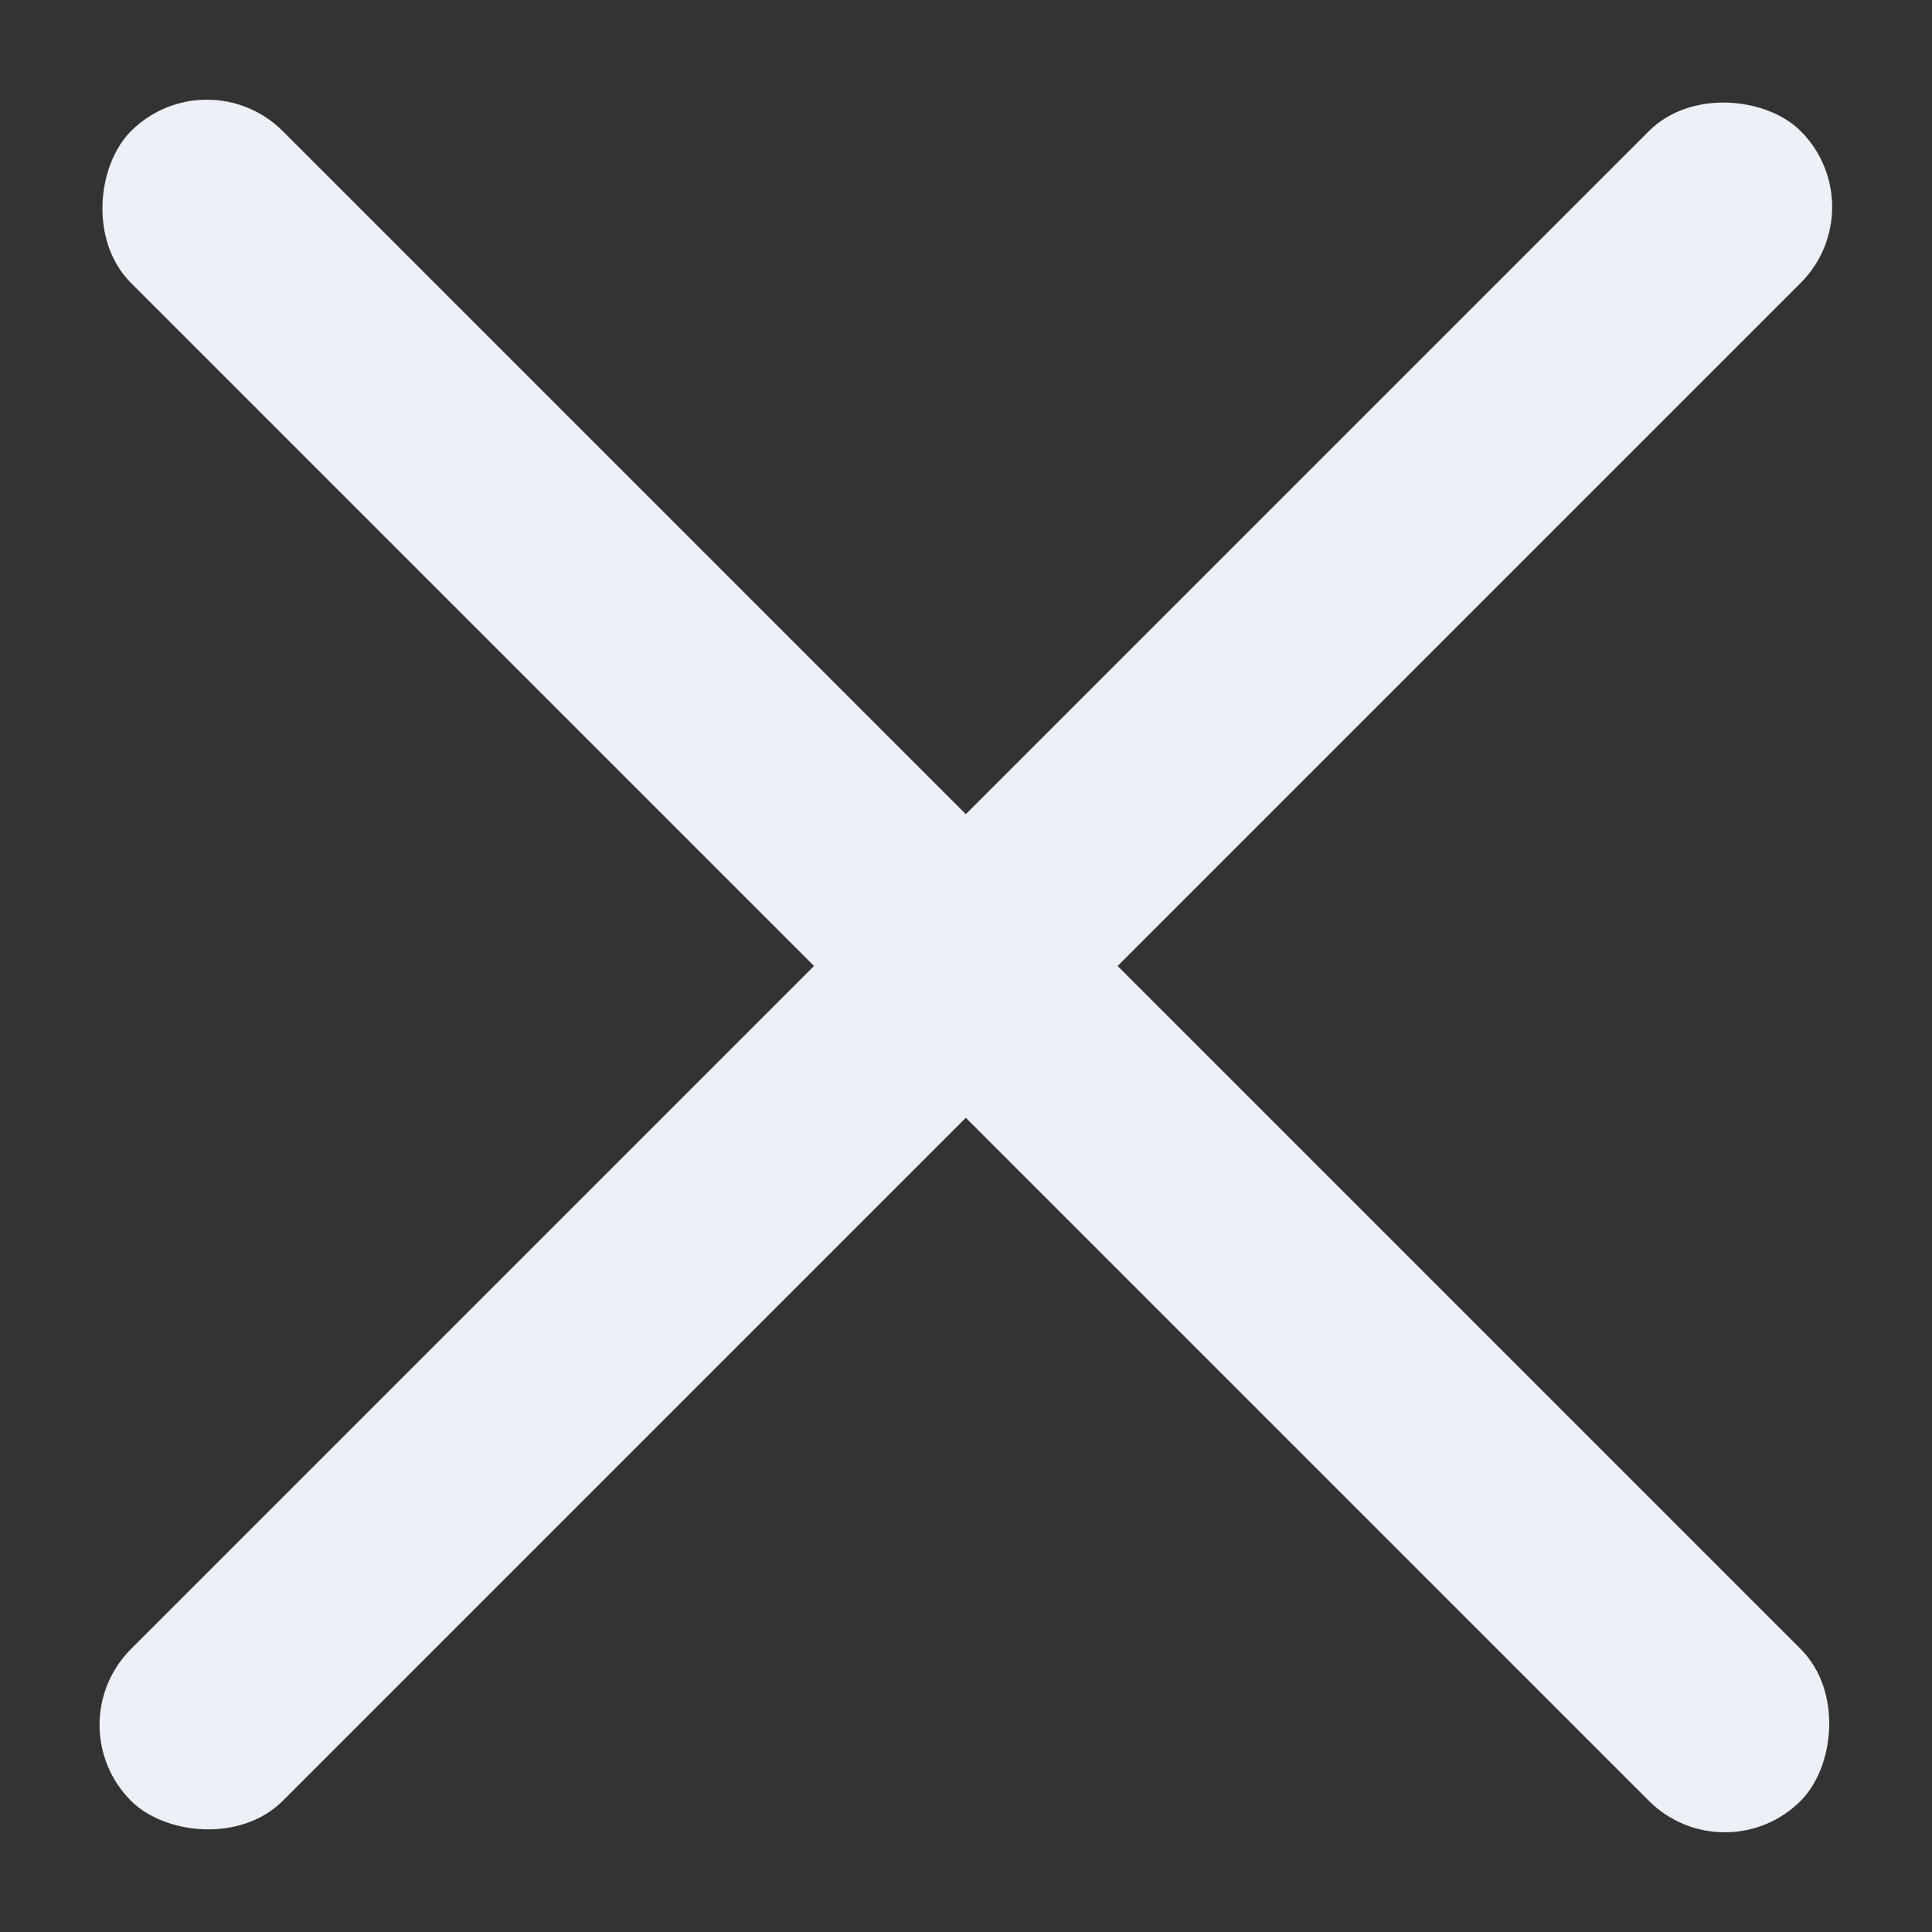 <svg width="27" height="27" viewBox="0 0 27 27" fill="none" xmlns="http://www.w3.org/2000/svg">
<rect x="0" y="0" width="27" height="27" fill="#333333" stroke="none"/>
<rect x="2.891" y="0.772" width="33" height="3" rx="1.5" transform="rotate(45 2.891 0.772)" fill="#ECF1F7"/>
<rect x="0.77" y="24.106" width="33" height="3" rx="1.5" transform="rotate(-45 0.77 24.106)" fill="#ECF1F7"/>
</svg>
